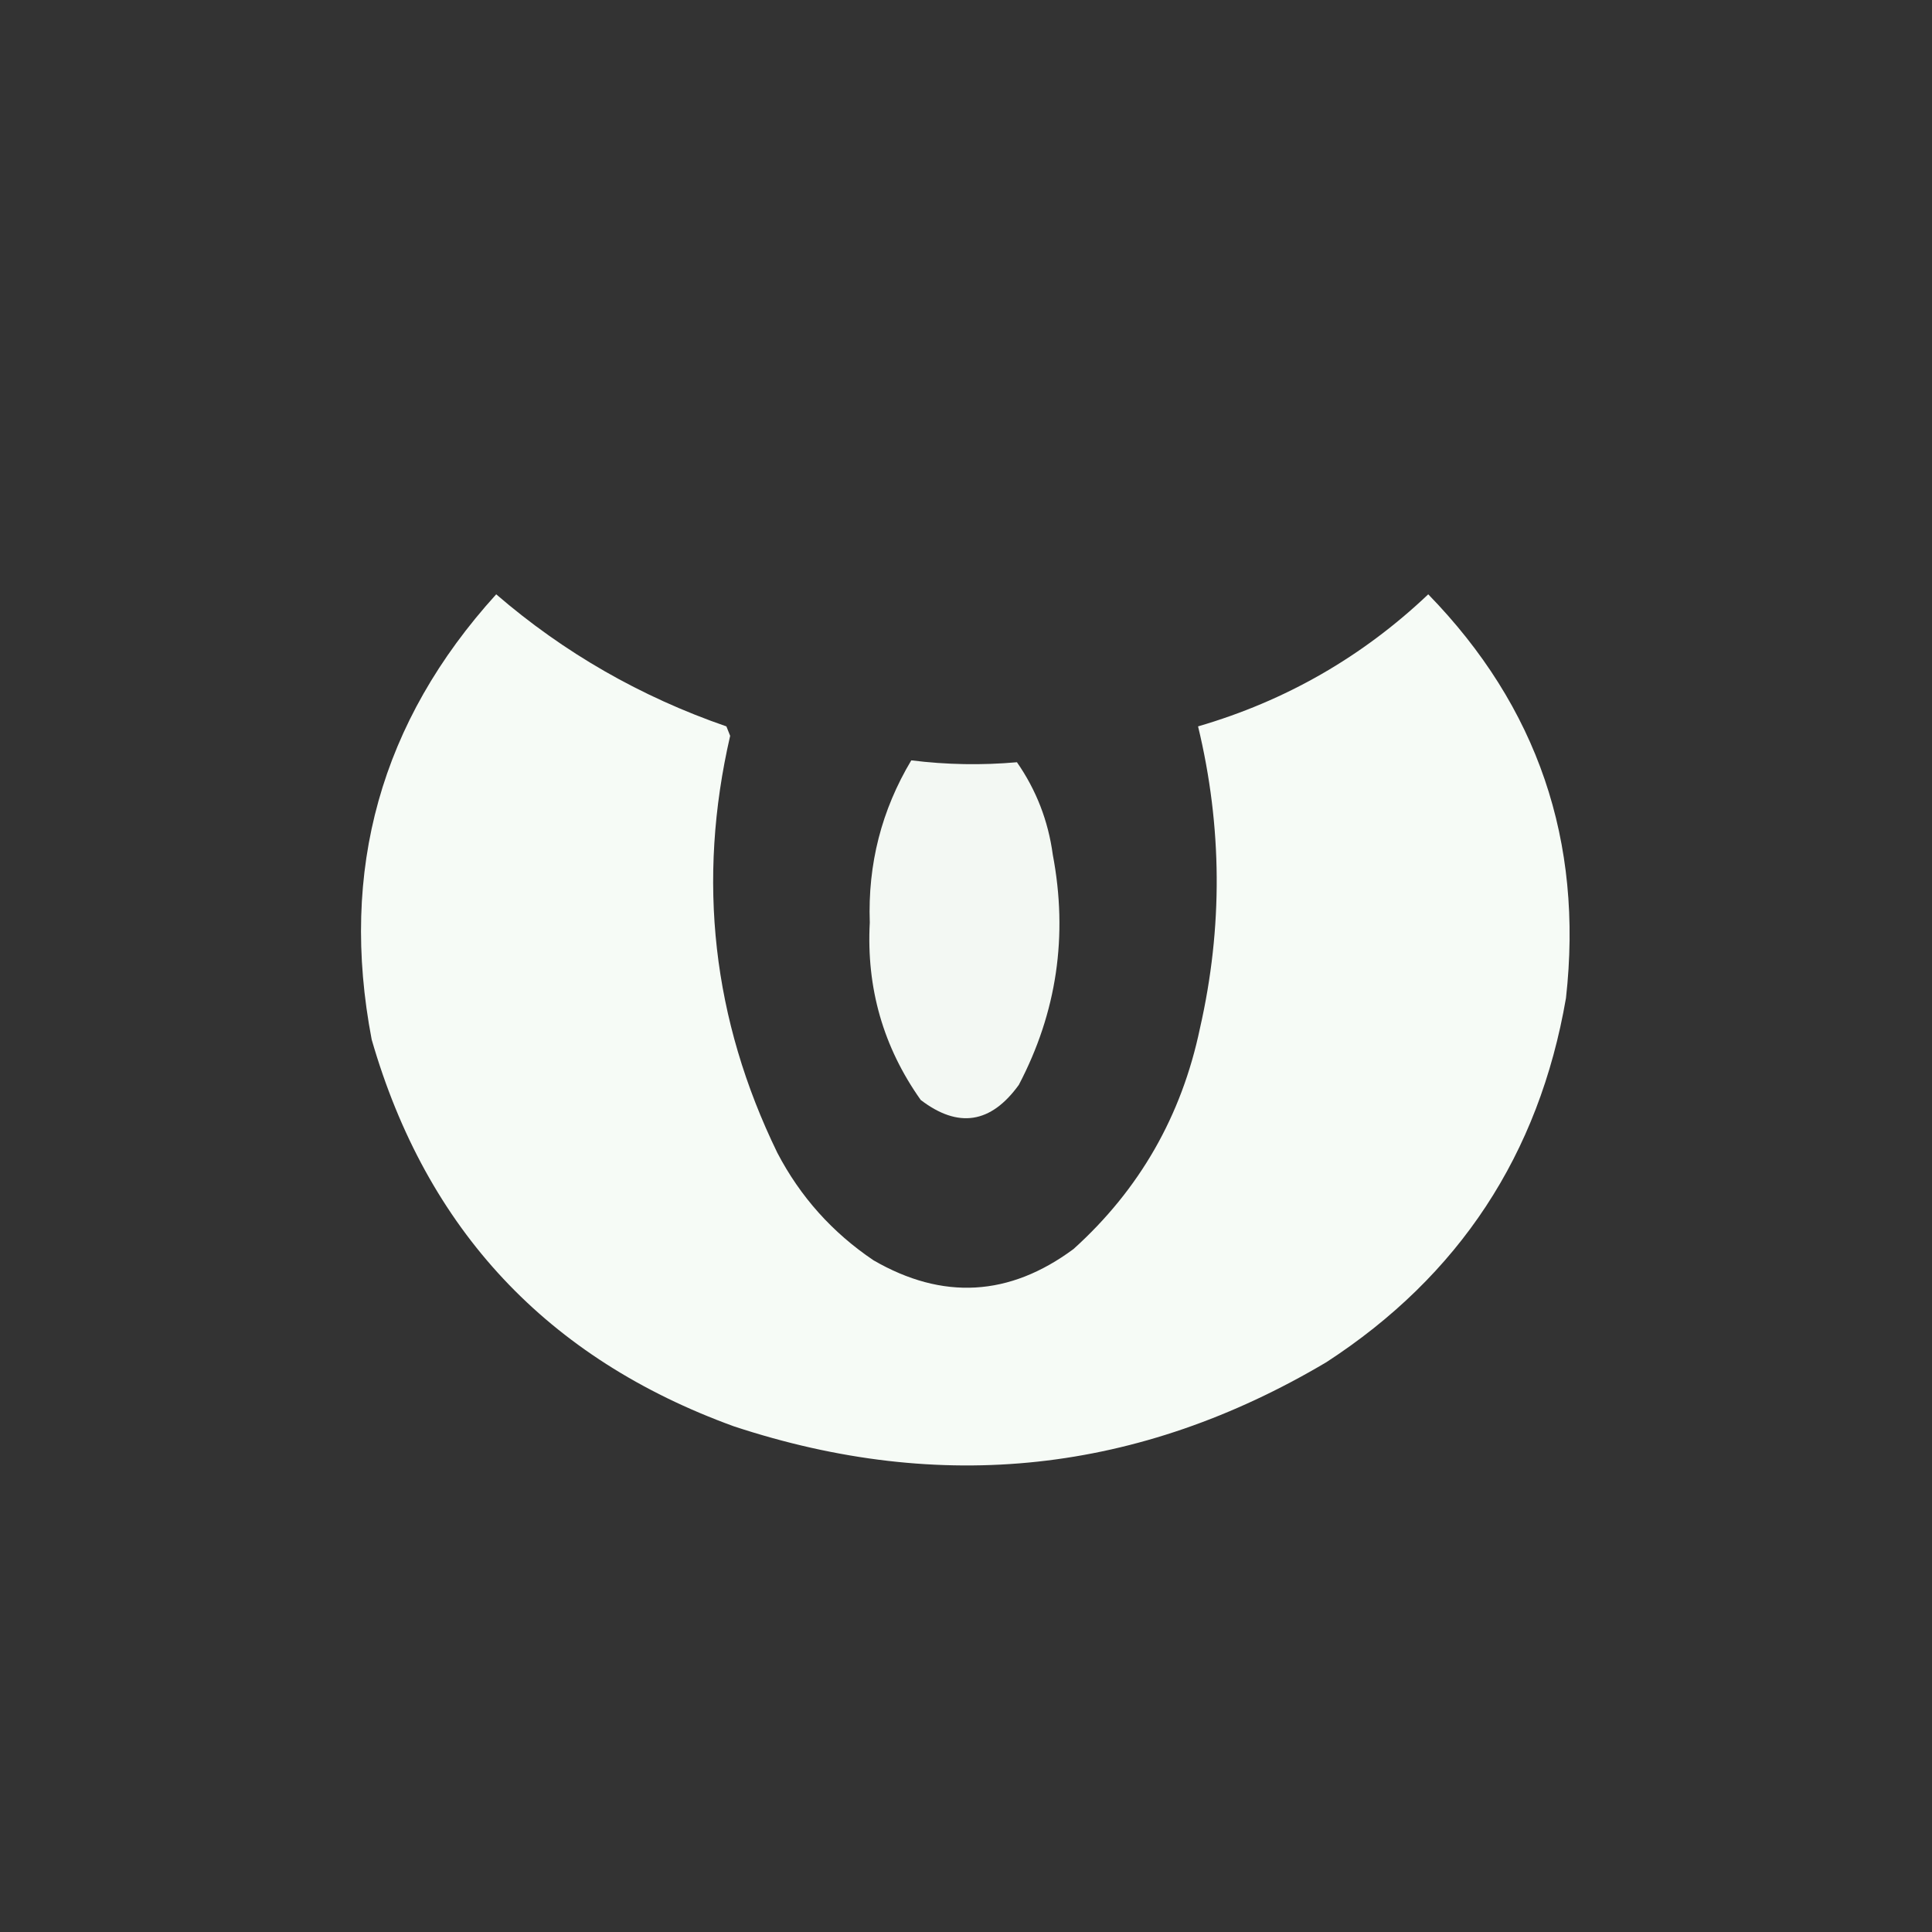 <?xml version="1.0" encoding="UTF-8"?>
<!DOCTYPE svg PUBLIC "-//W3C//DTD SVG 1.1//EN" "http://www.w3.org/Graphics/SVG/1.1/DTD/svg11.dtd">
<svg xmlns="http://www.w3.org/2000/svg" version="1.1" viewBox="0 0 512 512" style="shape-rendering:geometricPrecision; text-rendering:geometricPrecision; image-rendering:optimizeQuality; fill-rule:evenodd; clip-rule:evenodd" xmlns:xlink="http://www.w3.org/1999/xlink">
<rect x="0" y="0" width="512" height="512" fill="#333333" stroke="none"/>
<g><path style="opacity:0.982" fill="#f9fef9" d="M 131.5,157.5 C 149.46,172.99 169.793,184.656 192.5,192.5C 192.833,193.333 193.167,194.167 193.5,195C 184.658,233.375 188.824,270.208 206,305.5C 212.077,317.142 220.577,326.642 231.5,334C 249.827,344.6 267.494,343.6 284.5,331C 301.976,315.227 313.142,295.727 318,272.5C 324.084,245.783 323.918,219.116 317.5,192.5C 340.705,185.734 361.039,174.067 378.5,157.5C 407.479,187.268 419.646,222.934 415,264.5C 407.863,305.958 386.696,338.124 351.5,361C 301.823,390.468 249.489,396.135 194.5,378C 145.041,360.045 113.041,325.879 98.5,275.5C 89.901,230.548 100.901,191.214 131.5,157.5 Z"/></g>
<g><path style="opacity:0.966" fill="#f9fef9" d="M 241.5,201.5 C 250.841,202.664 260.174,202.831 269.5,202C 274.624,209.368 277.791,217.534 279,226.5C 283.077,247.966 280.077,268.299 270,287.5C 262.6,297.757 253.933,299.09 244,291.5C 234.079,277.499 229.579,261.832 230.5,244.5C 229.956,229.009 233.622,214.676 241.5,201.5 Z"/></g>
</svg>

